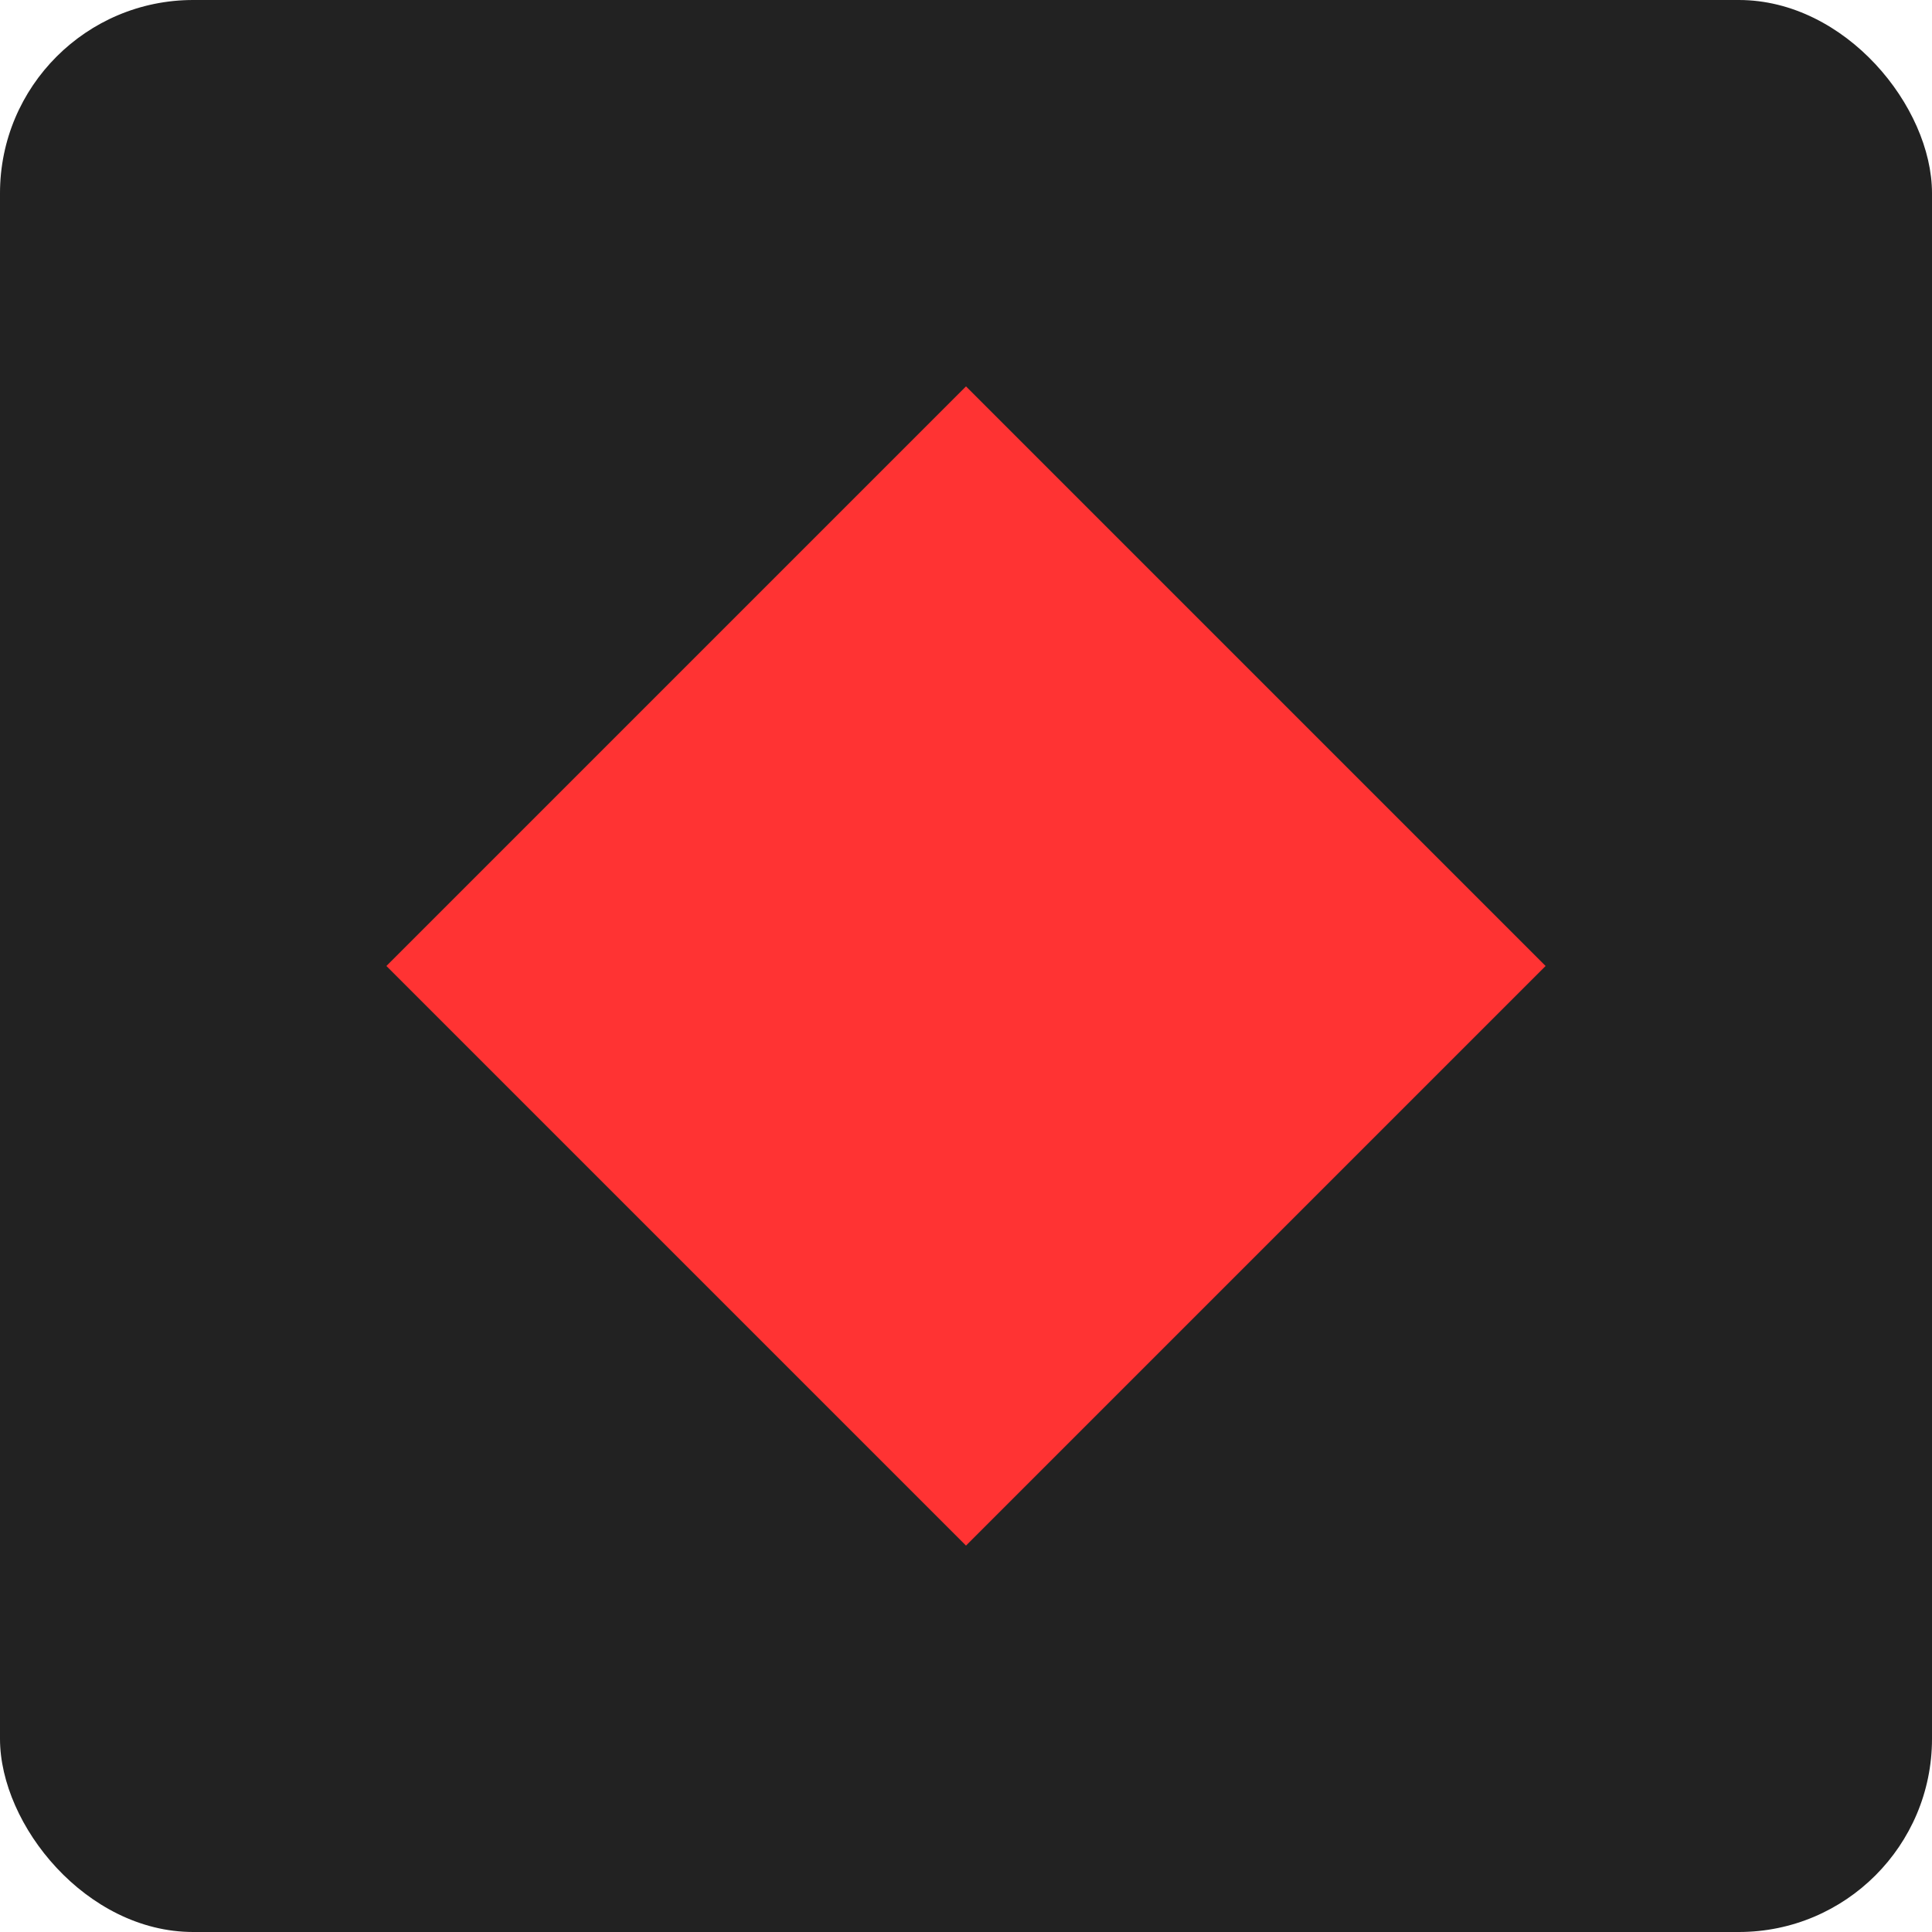 <?xml version="1.0" encoding="UTF-8" standalone="no"?>
<svg width="50" height="50" xmlns="http://www.w3.org/2000/svg">
  <rect width="50" height="50" rx="5" fill="#222" />
  <path d="M25 10 L 40 25 L 25 40 L 10 25 Z" fill="#ff3333" />
</svg>